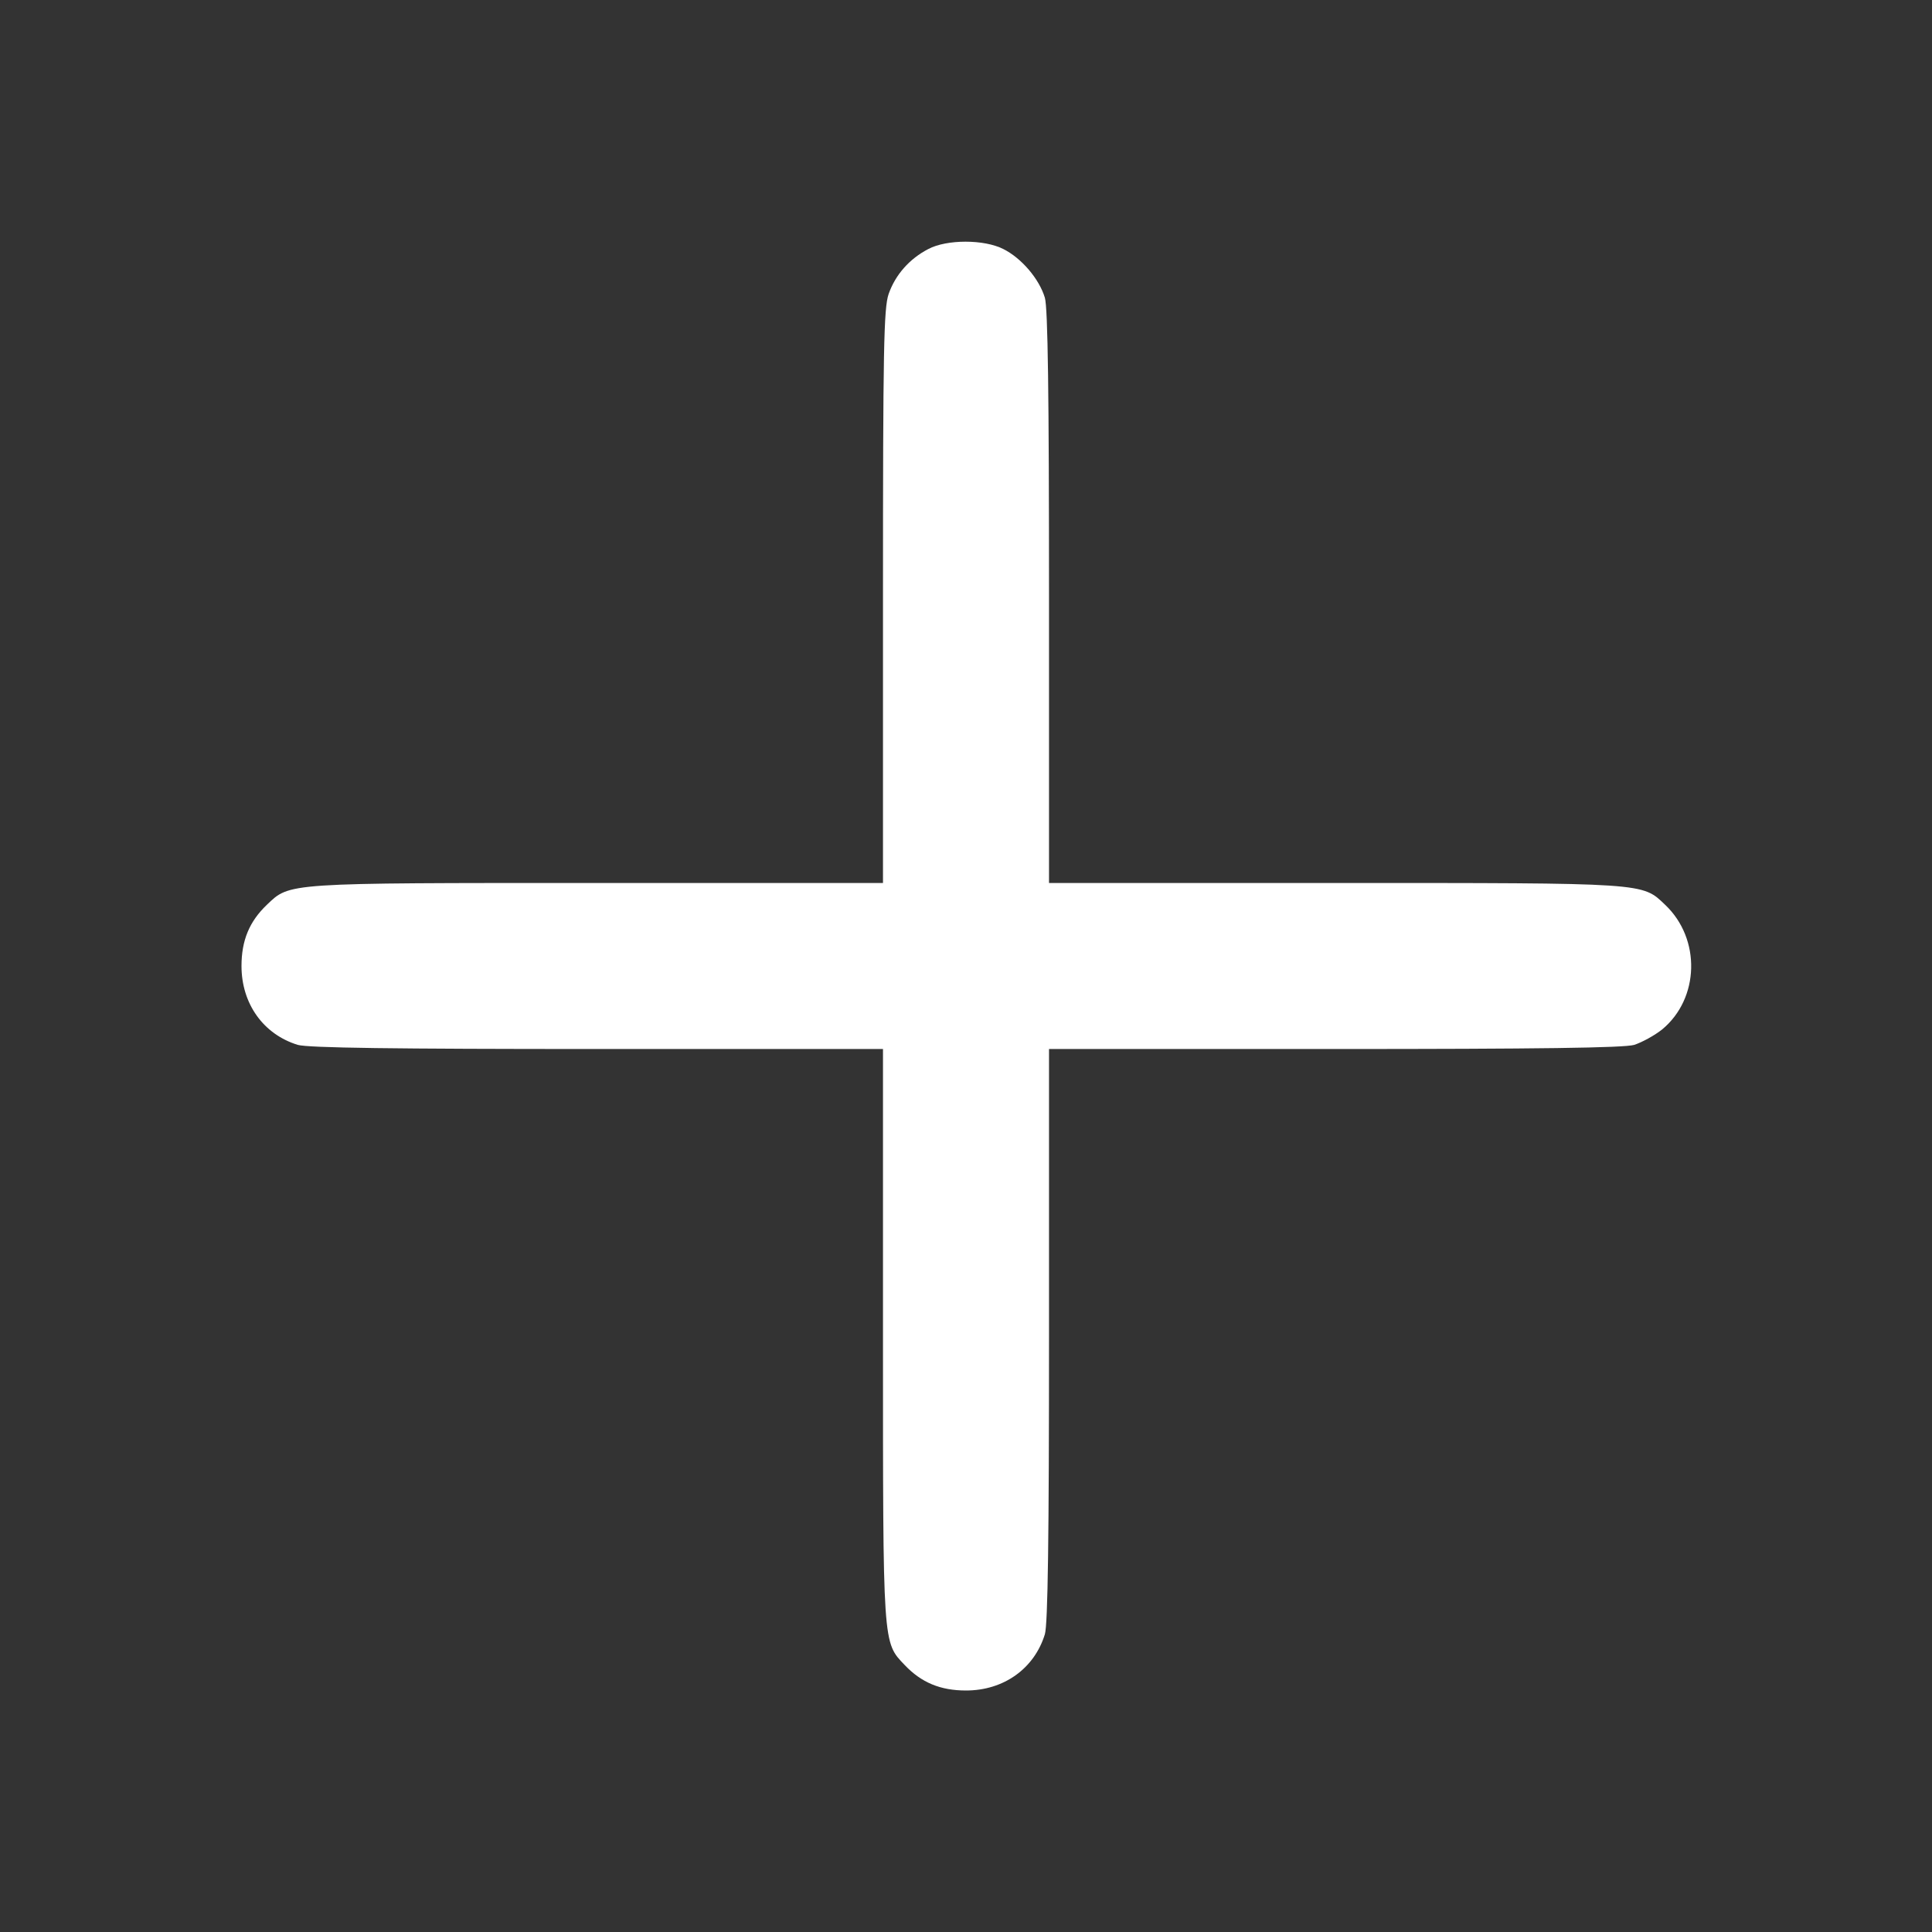 <?xml version="1.0" standalone="no"?>
<!DOCTYPE svg PUBLIC "-//W3C//DTD SVG 20010904//EN"
 "http://www.w3.org/TR/2001/REC-SVG-20010904/DTD/svg10.dtd">
<svg version="1.0" xmlns="http://www.w3.org/2000/svg"
 width="512pt" height="512pt" viewBox="0 0 512 512"
 preserveAspectRatio="xMidYMid meet">
    <rect x="0" y="0" width="512" height="512" fill="#333333" stroke="none"/>
    <g transform="translate(0,512) scale(0.1,-0.1)"
fill="white" stroke="none">
        <path d="M2460 4460 c-50 -26 -87 -68 -105 -119 -13 -38 -15 -145 -15 -802 l0
-759 -759 0 c-829 0 -812 1 -874 -58 -46 -44 -67 -94 -67 -162 0 -100 58 -181
149 -209 27 -8 257 -11 795 -11 l756 0 0 -759 c0 -829 -1 -812 58 -874 44 -46
94 -67 162 -67 100 0 181 58 209 149 8 27 11 257 11 795 l0 756 756 0 c538 0
768 3 795 11 21 7 54 25 74 41 99 82 103 240 8 330 -62 59 -45 58 -874 58
l-759 0 0 756 c0 538 -3 768 -11 795 -15 50 -62 105 -110 129 -51 26 -150 26
-199 0z"/>
    </g>
</svg>